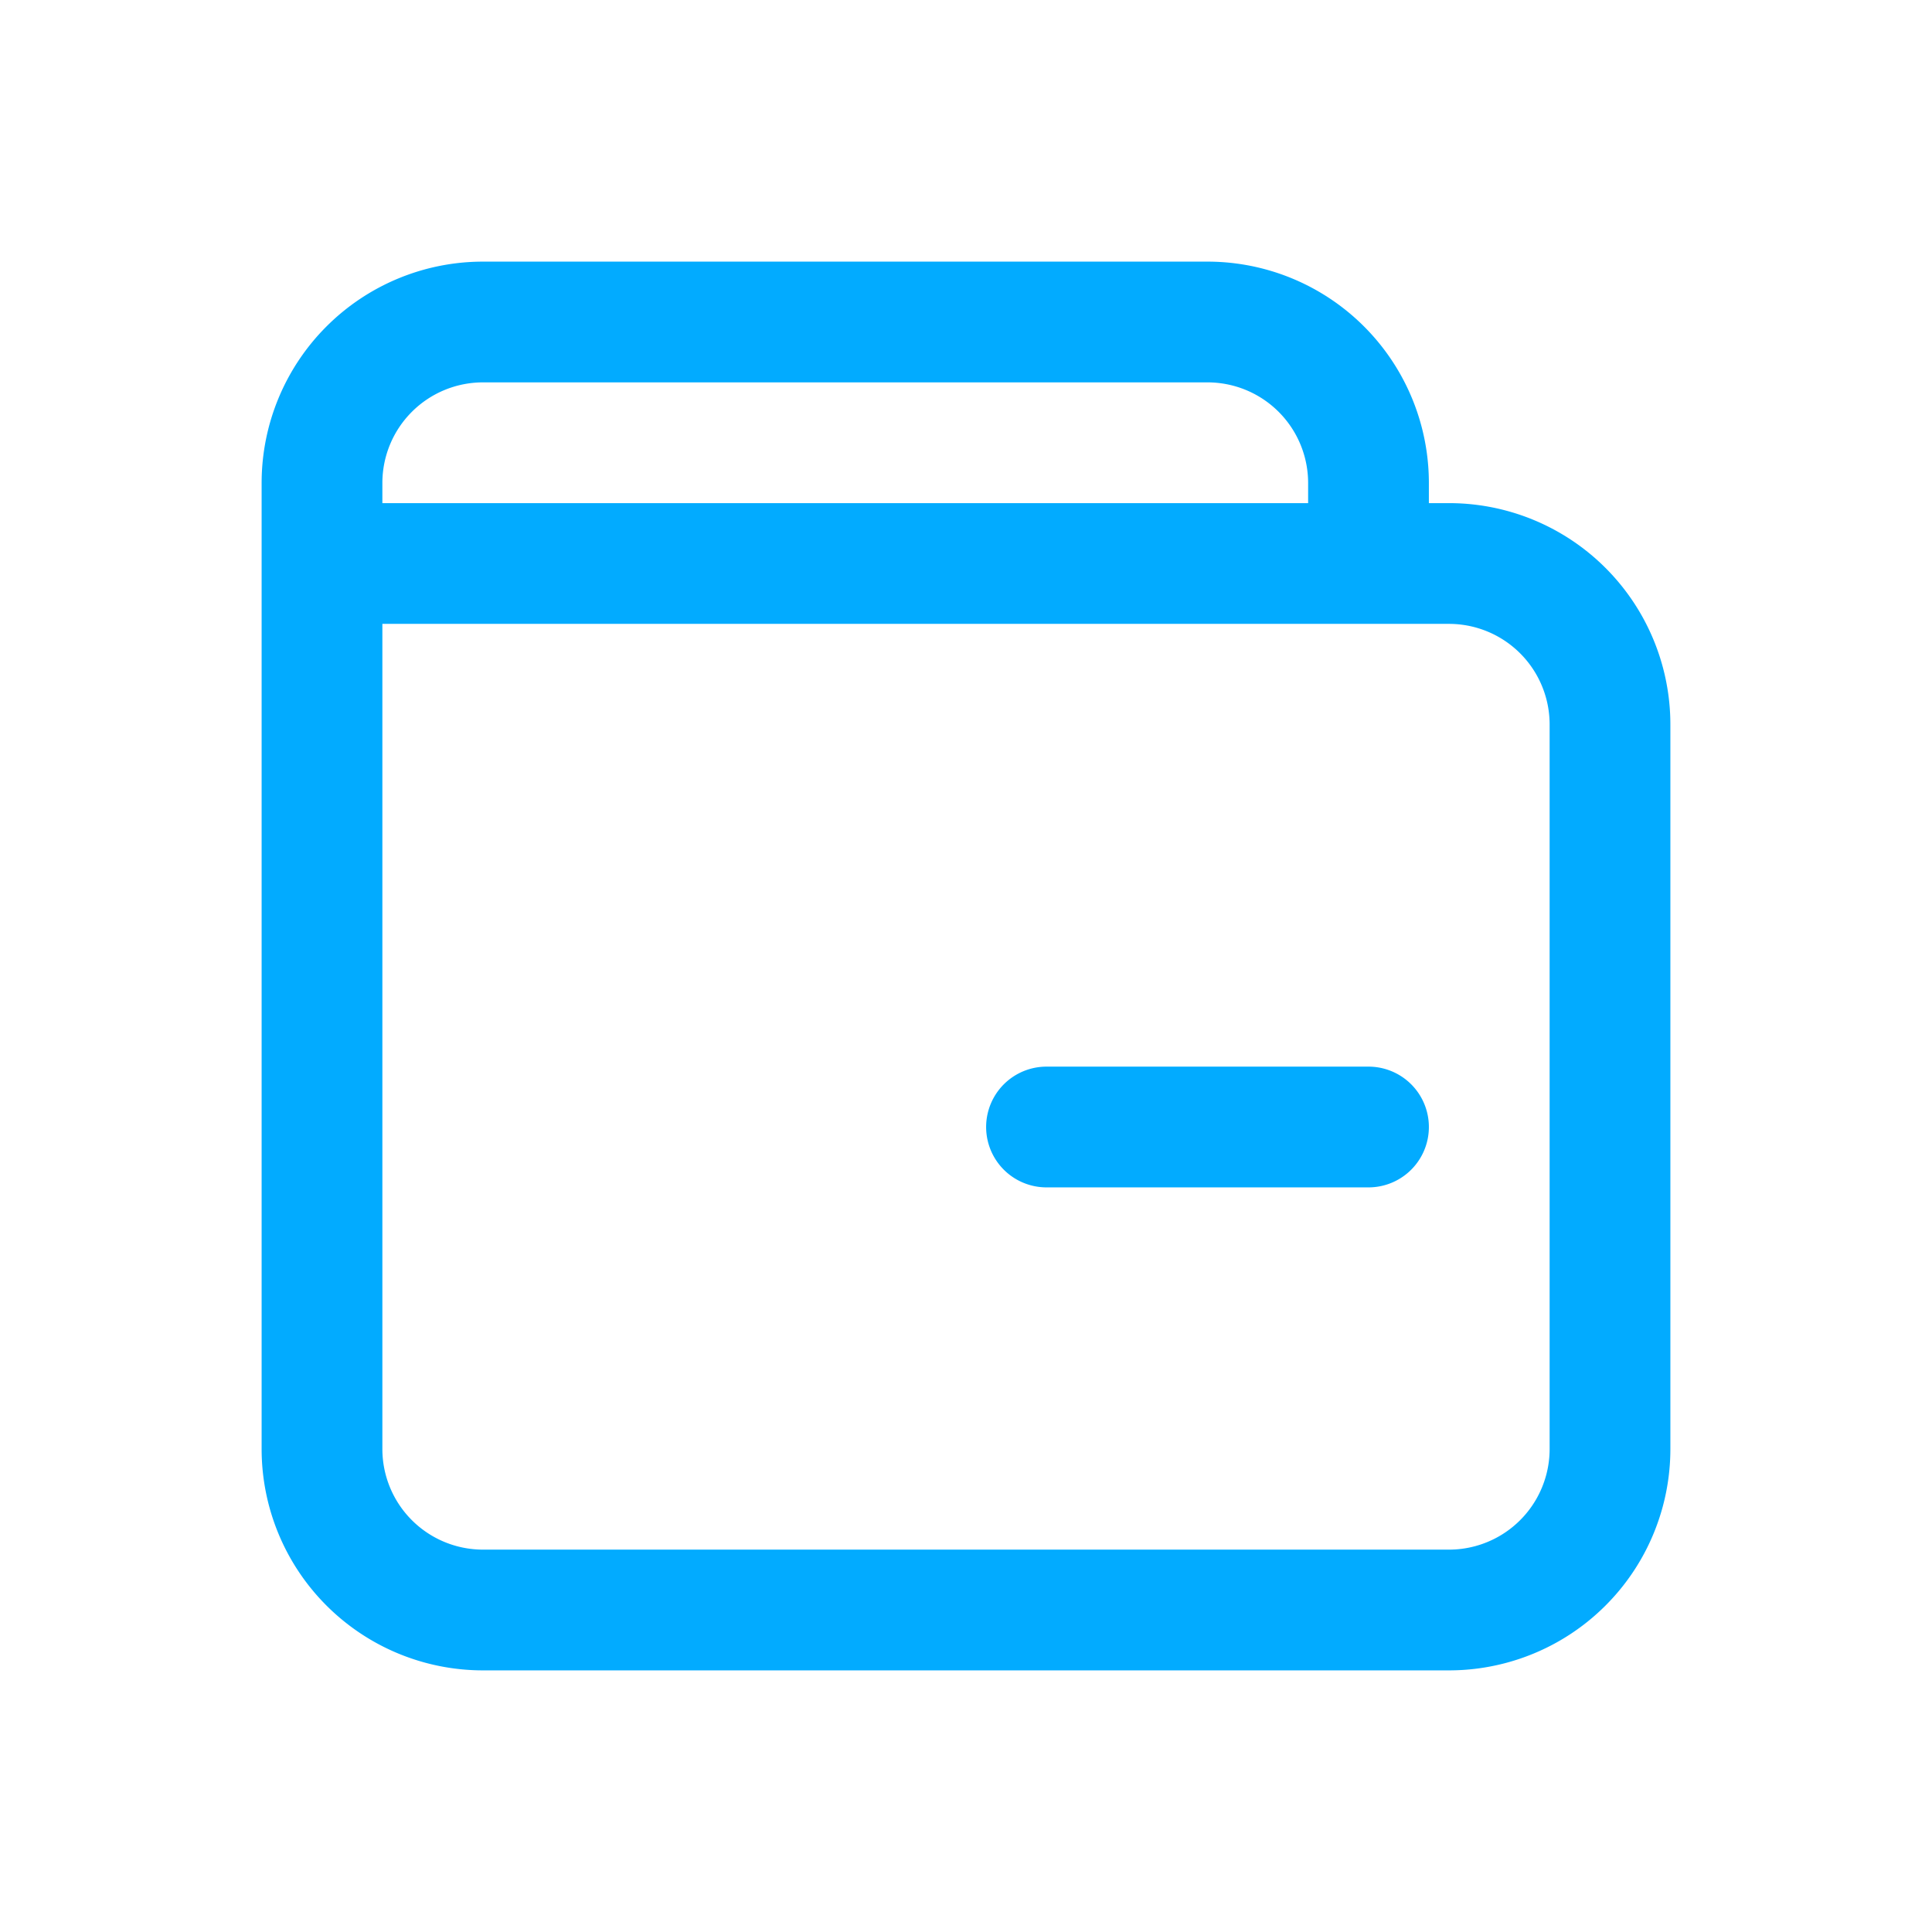 <svg width="24" height="24" viewBox="0 0 24 24" fill="none" xmlns="http://www.w3.org/2000/svg"><g clip-path="url(#clip0_1375_9028)"><path d="M4 7h14a2 2 0 0 1 2 2v9a2 2 0 0 1-2 2H6a2 2 0 0 1-2-2V7zm0 0h13V6a2 2 0 0 0-2-2H6a2 2 0 0 0-2 2v1zm9 7h4" stroke="#02ABFF
" stroke-width="1.5" stroke-linecap="round"/></g><defs><clipPath id="clip0_1375_9028"><path fill="#fff" d="M0 0h24v24H0z"/></clipPath></defs></svg>
